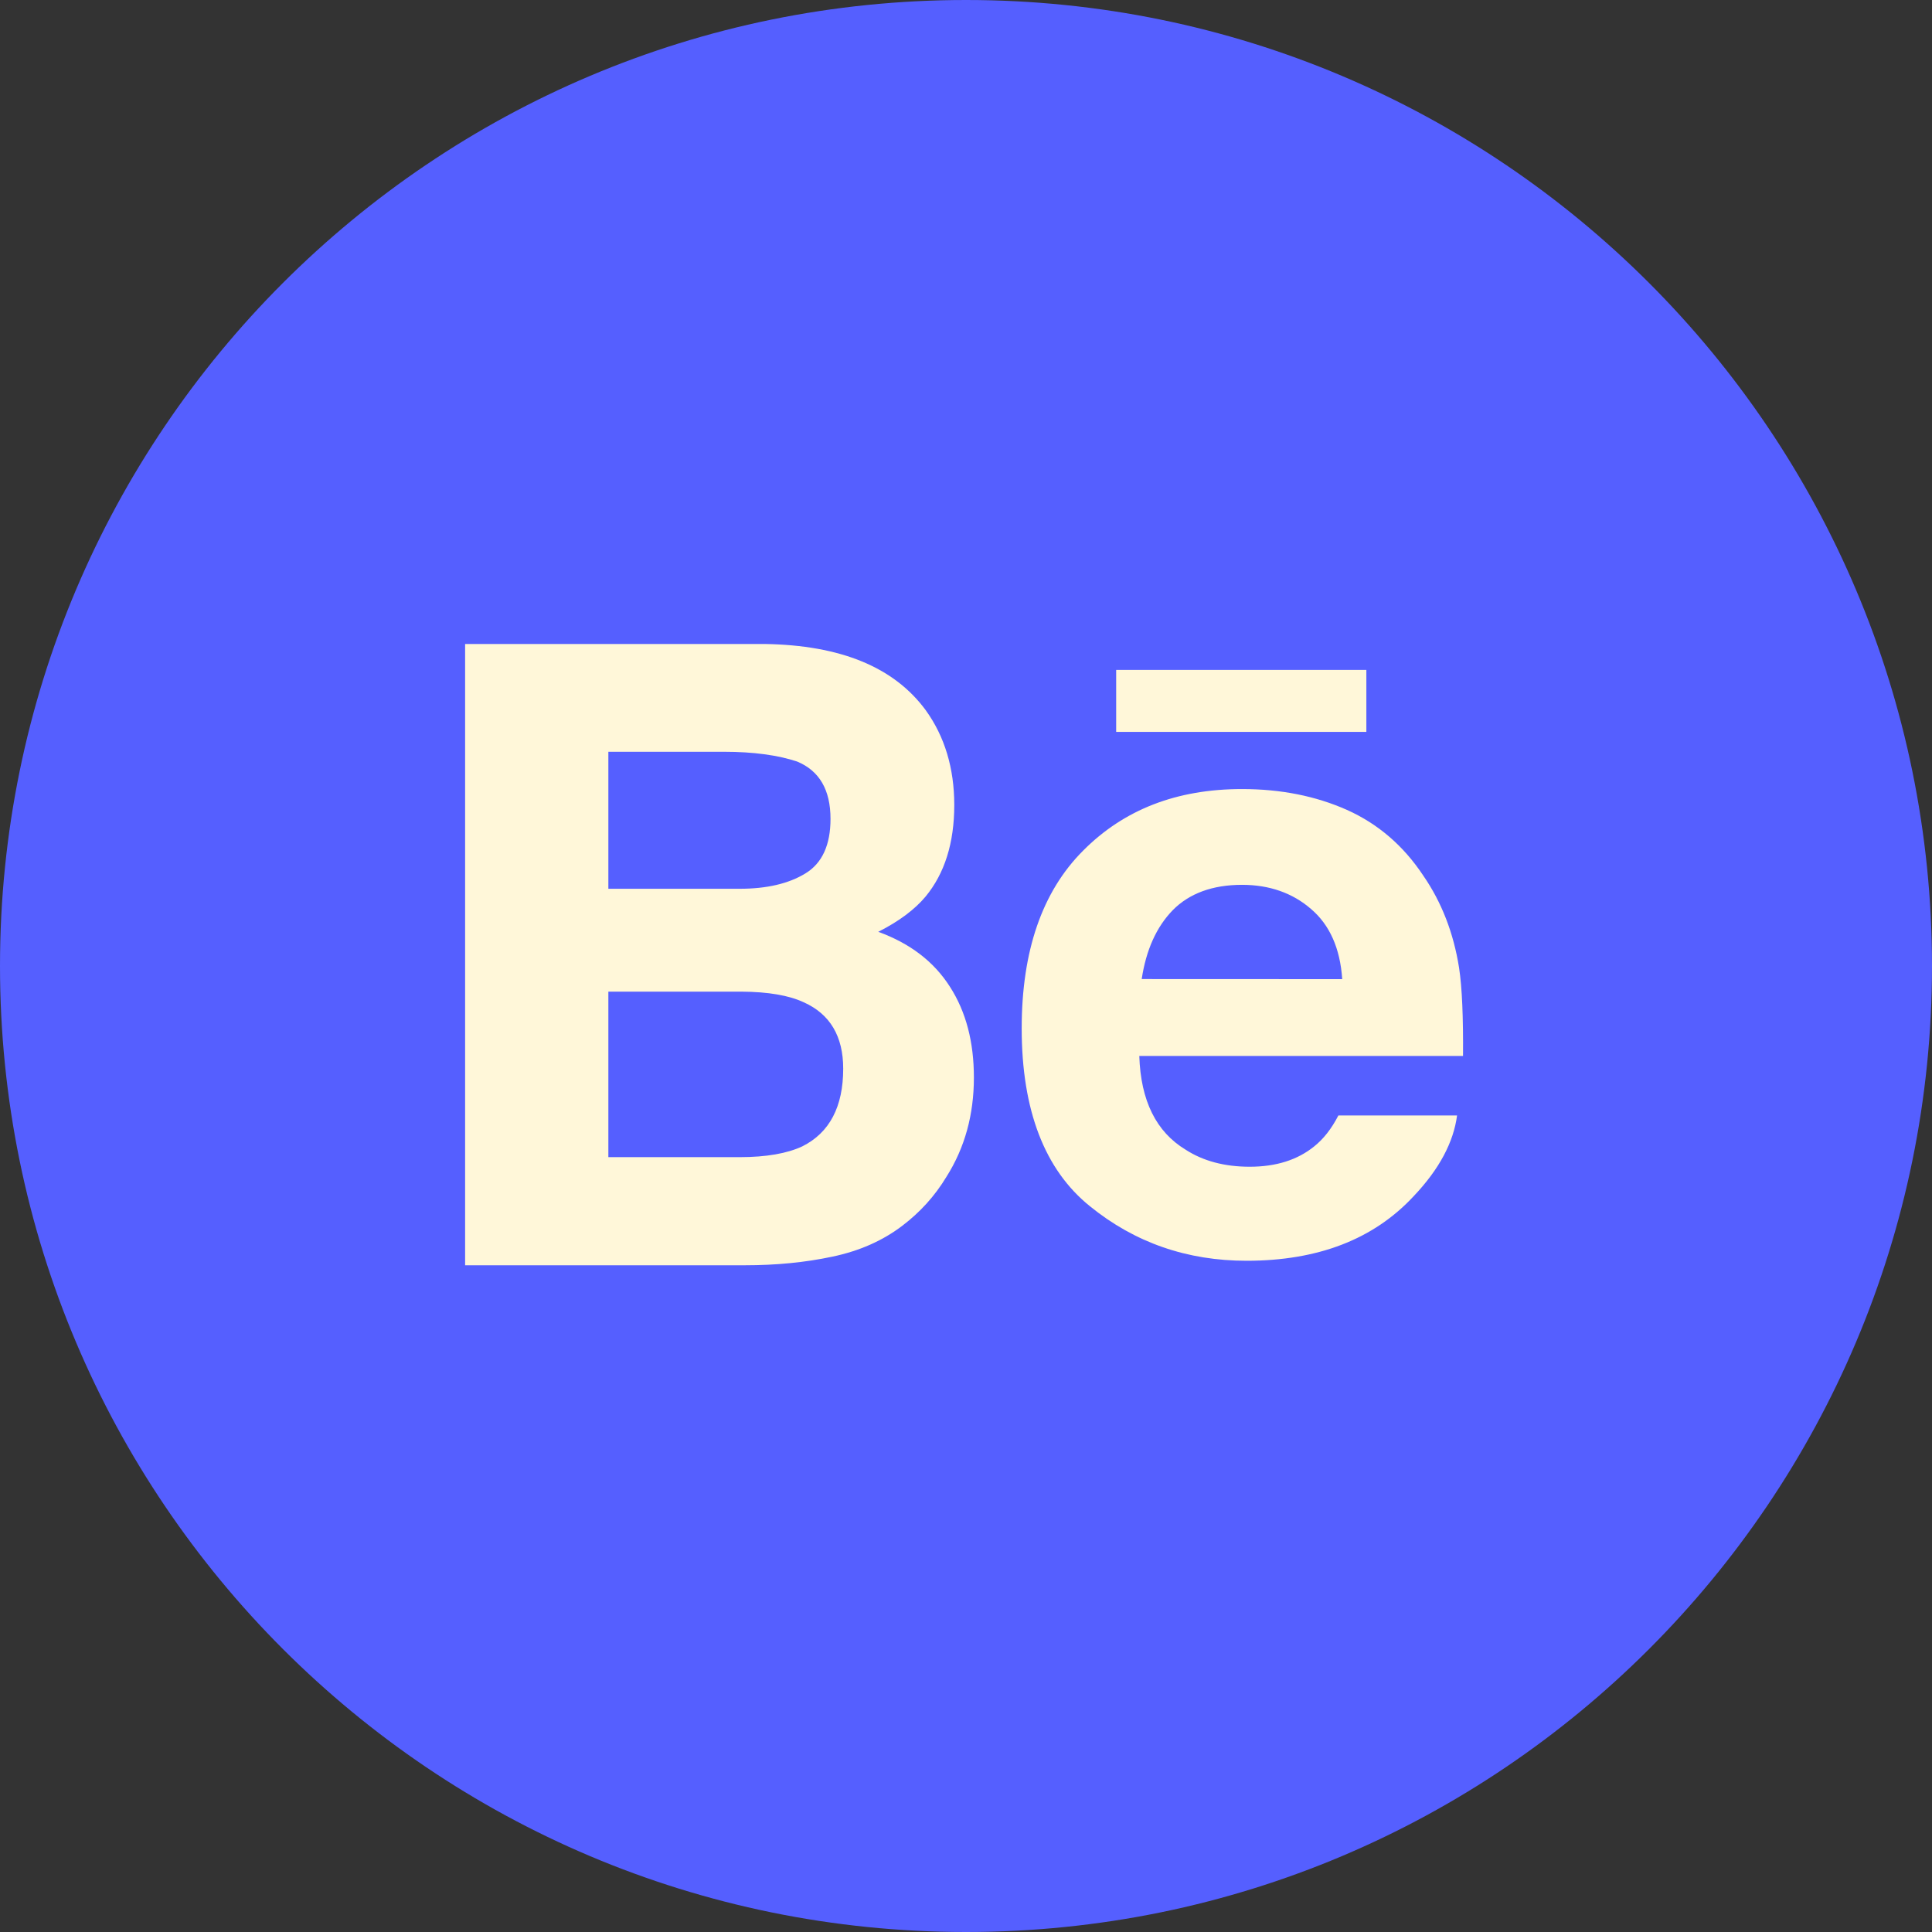 <svg width="70" height="70" viewBox="0 0 70 70" fill="none" xmlns="http://www.w3.org/2000/svg">
<rect x="0" y="0" width="70" height="70" fill="#333333" stroke="none"/>
<path d="M35 70C54.33 70 70 54.33 70 35C70 15.67 54.33 0 35 0C15.67 0 0 15.67 0 35C0 54.33 15.67 70 35 70Z" fill="#555FFF"/>
<path fill-rule="evenodd" clip-rule="evenodd" d="M49.506 26.518H40.441V24.272H49.506V26.518ZM34.416 35.749C35.003 36.659 35.286 37.758 35.286 39.041C35.286 40.378 34.962 41.576 34.293 42.635C33.868 43.339 33.338 43.919 32.702 44.404C31.98 44.957 31.132 45.326 30.159 45.531C29.178 45.74 28.127 45.843 26.983 45.843H16.852V23.333H27.714C30.46 23.377 32.393 24.172 33.54 25.731C34.228 26.685 34.575 27.835 34.575 29.166C34.575 30.542 34.227 31.645 33.535 32.485C33.148 32.949 32.571 33.383 31.821 33.761C32.967 34.179 33.832 34.834 34.416 35.749ZM22.042 32.202H26.796C27.779 32.202 28.571 32.018 29.178 31.648C29.79 31.279 30.091 30.611 30.091 29.67C30.091 28.616 29.686 27.925 28.879 27.591C28.187 27.362 27.303 27.238 26.226 27.238H22.042V32.202ZM30.551 38.719C30.551 37.549 30.075 36.741 29.121 36.315C28.588 36.065 27.833 35.935 26.867 35.929H22.042V41.926H26.793C27.768 41.926 28.526 41.79 29.071 41.534C30.057 41.04 30.551 40.098 30.551 38.719ZM52.864 35.059C52.976 35.791 53.018 36.871 53.008 38.26H41.279C41.33 39.884 41.894 41.011 42.954 41.653C43.59 42.066 44.367 42.273 45.279 42.273C46.236 42.273 47.011 42.026 47.615 41.537C47.958 41.261 48.239 40.903 48.492 40.416H52.792C52.666 41.373 52.159 42.35 51.221 43.339C49.776 44.898 47.757 45.68 45.166 45.68C43.017 45.68 41.118 45.028 39.485 43.7C37.855 42.385 37.018 40.232 37.018 37.261C37.018 34.459 37.757 32.309 39.24 30.824C40.723 29.329 42.636 28.589 45.002 28.589C46.409 28.589 47.674 28.843 48.8 29.343C49.93 29.849 50.852 30.644 51.57 31.728C52.235 32.693 52.664 33.802 52.864 35.059ZM48.631 35.476C48.556 34.357 48.175 33.51 47.504 32.937C46.834 32.354 45.99 32.059 45.003 32.059C43.929 32.059 43.087 32.372 42.49 32.978C41.894 33.593 41.526 34.423 41.366 35.473L48.631 35.476Z" fill="#FFF7D9"/>
</svg>

